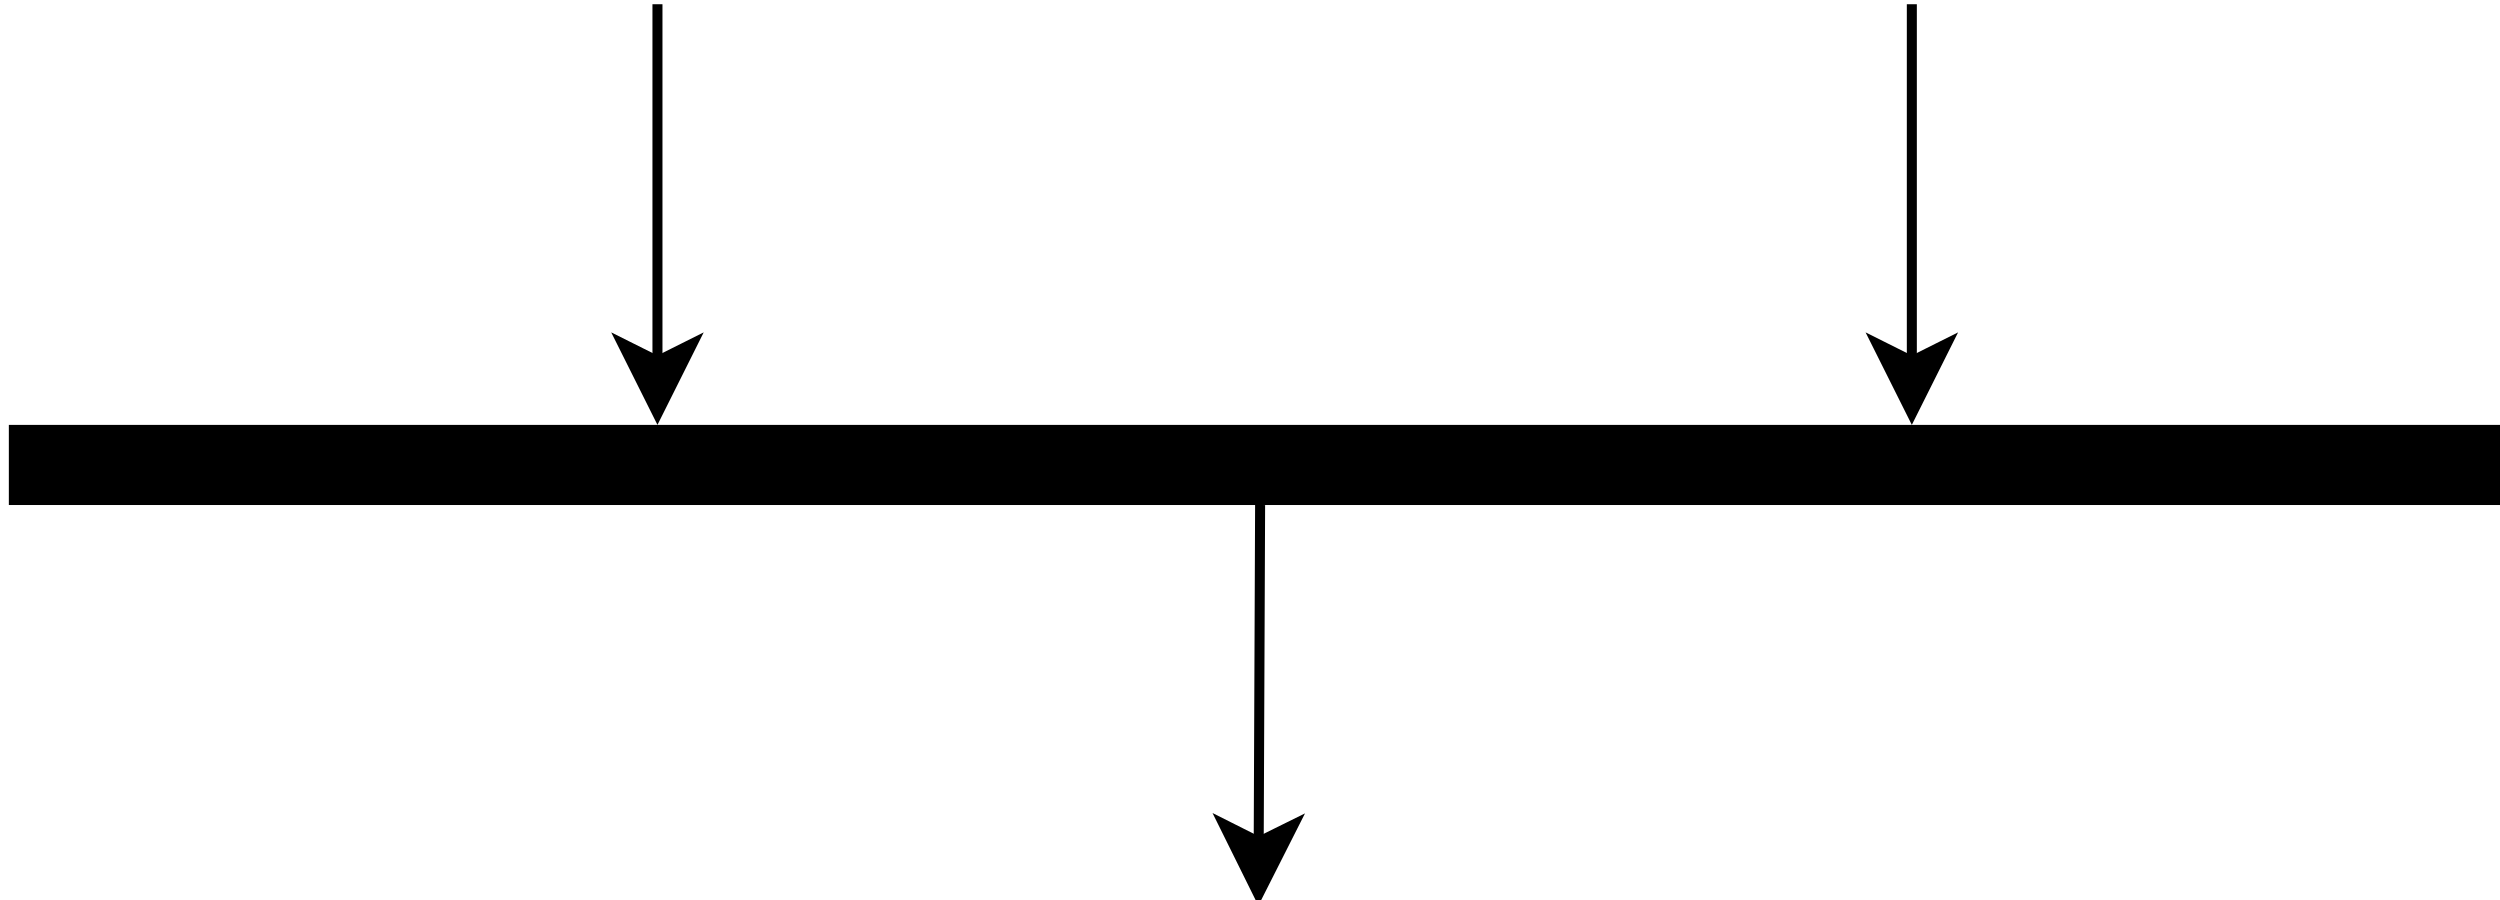 <?xml version="1.0" encoding="UTF-8" standalone="no"?>
<!-- Created with Inkscape (http://www.inkscape.org/) -->

<svg
   width="66.146mm"
   height="23.812mm"
   viewBox="0 0 66.146 23.812"
   version="1.1"
   id="svg1"
   sodipodi:docname="join.svg"
   inkscape:version="1.4 (86a8ad7, 2024-10-11)"
   xmlns:inkscape="http://www.inkscape.org/namespaces/inkscape"
   xmlns:sodipodi="http://sodipodi.sourceforge.net/DTD/sodipodi-0.dtd"
   xmlns="http://www.w3.org/2000/svg"
   xmlns:svg="http://www.w3.org/2000/svg">
  <sodipodi:namedview
     id="namedview1"
     pagecolor="#ffffff"
     bordercolor="#000000"
     borderopacity="0.25"
     inkscape:showpageshadow="2"
     inkscape:pageopacity="0.0"
     inkscape:pagecheckerboard="0"
     inkscape:deskcolor="#d1d1d1"
     inkscape:document-units="mm"
     inkscape:zoom="0.7349537"
     inkscape:cx="11.565354"
     inkscape:cy="-161.23465"
     inkscape:window-width="1920"
     inkscape:window-height="1027"
     inkscape:window-x="-8"
     inkscape:window-y="-8"
     inkscape:window-maximized="1"
     inkscape:current-layer="layer1" />
  <defs
     id="defs1" />
  <g
     inkscape:label="Слой 1"
     inkscape:groupmode="layer"
     id="layer1"
     transform="translate(-36.512,-46.831)">
    <g
       data-cell-id="fypzQI3--4M-04oQKmWJ-35"
       id="g59"
       transform="matrix(0.265,0,0,0.265,-111.654,-24.077)">
      <g
         id="g58">
        <path
           d="M 560,314 H 810"
           fill="none"
           stroke="#000000"
           stroke-width="8"
           stroke-miterlimit="10"
           pointer-events="all"
           id="path57" />
      </g>
    </g>
    <g
       data-cell-id="fypzQI3--4M-04oQKmWJ-40"
       id="g63"
       transform="matrix(0.265,0,0,0.265,-111.654,-24.077)">
      <g
         id="g62">
        <path
           d="m 624.76,268 v 35.63"
           fill="none"
           stroke="#000000"
           stroke-miterlimit="10"
           pointer-events="stroke"
           id="path61" />
        <path
           d="m 624.76,308.88 -3.5,-7 3.5,1.75 3.5,-1.75 z"
           fill="#000000"
           stroke="#000000"
           stroke-miterlimit="10"
           pointer-events="all"
           id="path62" />
      </g>
    </g>
    <g
       data-cell-id="fypzQI3--4M-04oQKmWJ-41"
       id="g65"
       transform="matrix(0.265,0,0,0.265,-111.654,-24.077)">
      <g
         id="g64">
        <path
           d="m 750,268 v 35.63"
           fill="none"
           stroke="#000000"
           stroke-miterlimit="10"
           pointer-events="stroke"
           id="path63" />
        <path
           d="m 750,308.88 -3.5,-7 3.5,1.75 3.5,-1.75 z"
           fill="#000000"
           stroke="#000000"
           stroke-miterlimit="10"
           pointer-events="all"
           id="path64" />
      </g>
    </g>
    <g
       data-cell-id="fypzQI3--4M-04oQKmWJ-42"
       id="g67"
       transform="matrix(0.265,0,0,0.265,-111.654,-24.077)">
      <g
         id="g66">
        <path
           d="m 684.93,318 -0.14,33.63"
           fill="none"
           stroke="#000000"
           stroke-miterlimit="10"
           pointer-events="stroke"
           id="path65" />
        <path
           d="m 684.76,356.88 -3.47,-7.01 3.5,1.76 3.5,-1.73 z"
           fill="#000000"
           stroke="#000000"
           stroke-miterlimit="10"
           pointer-events="all"
           id="path66" />
      </g>
    </g>
  </g>
</svg>
